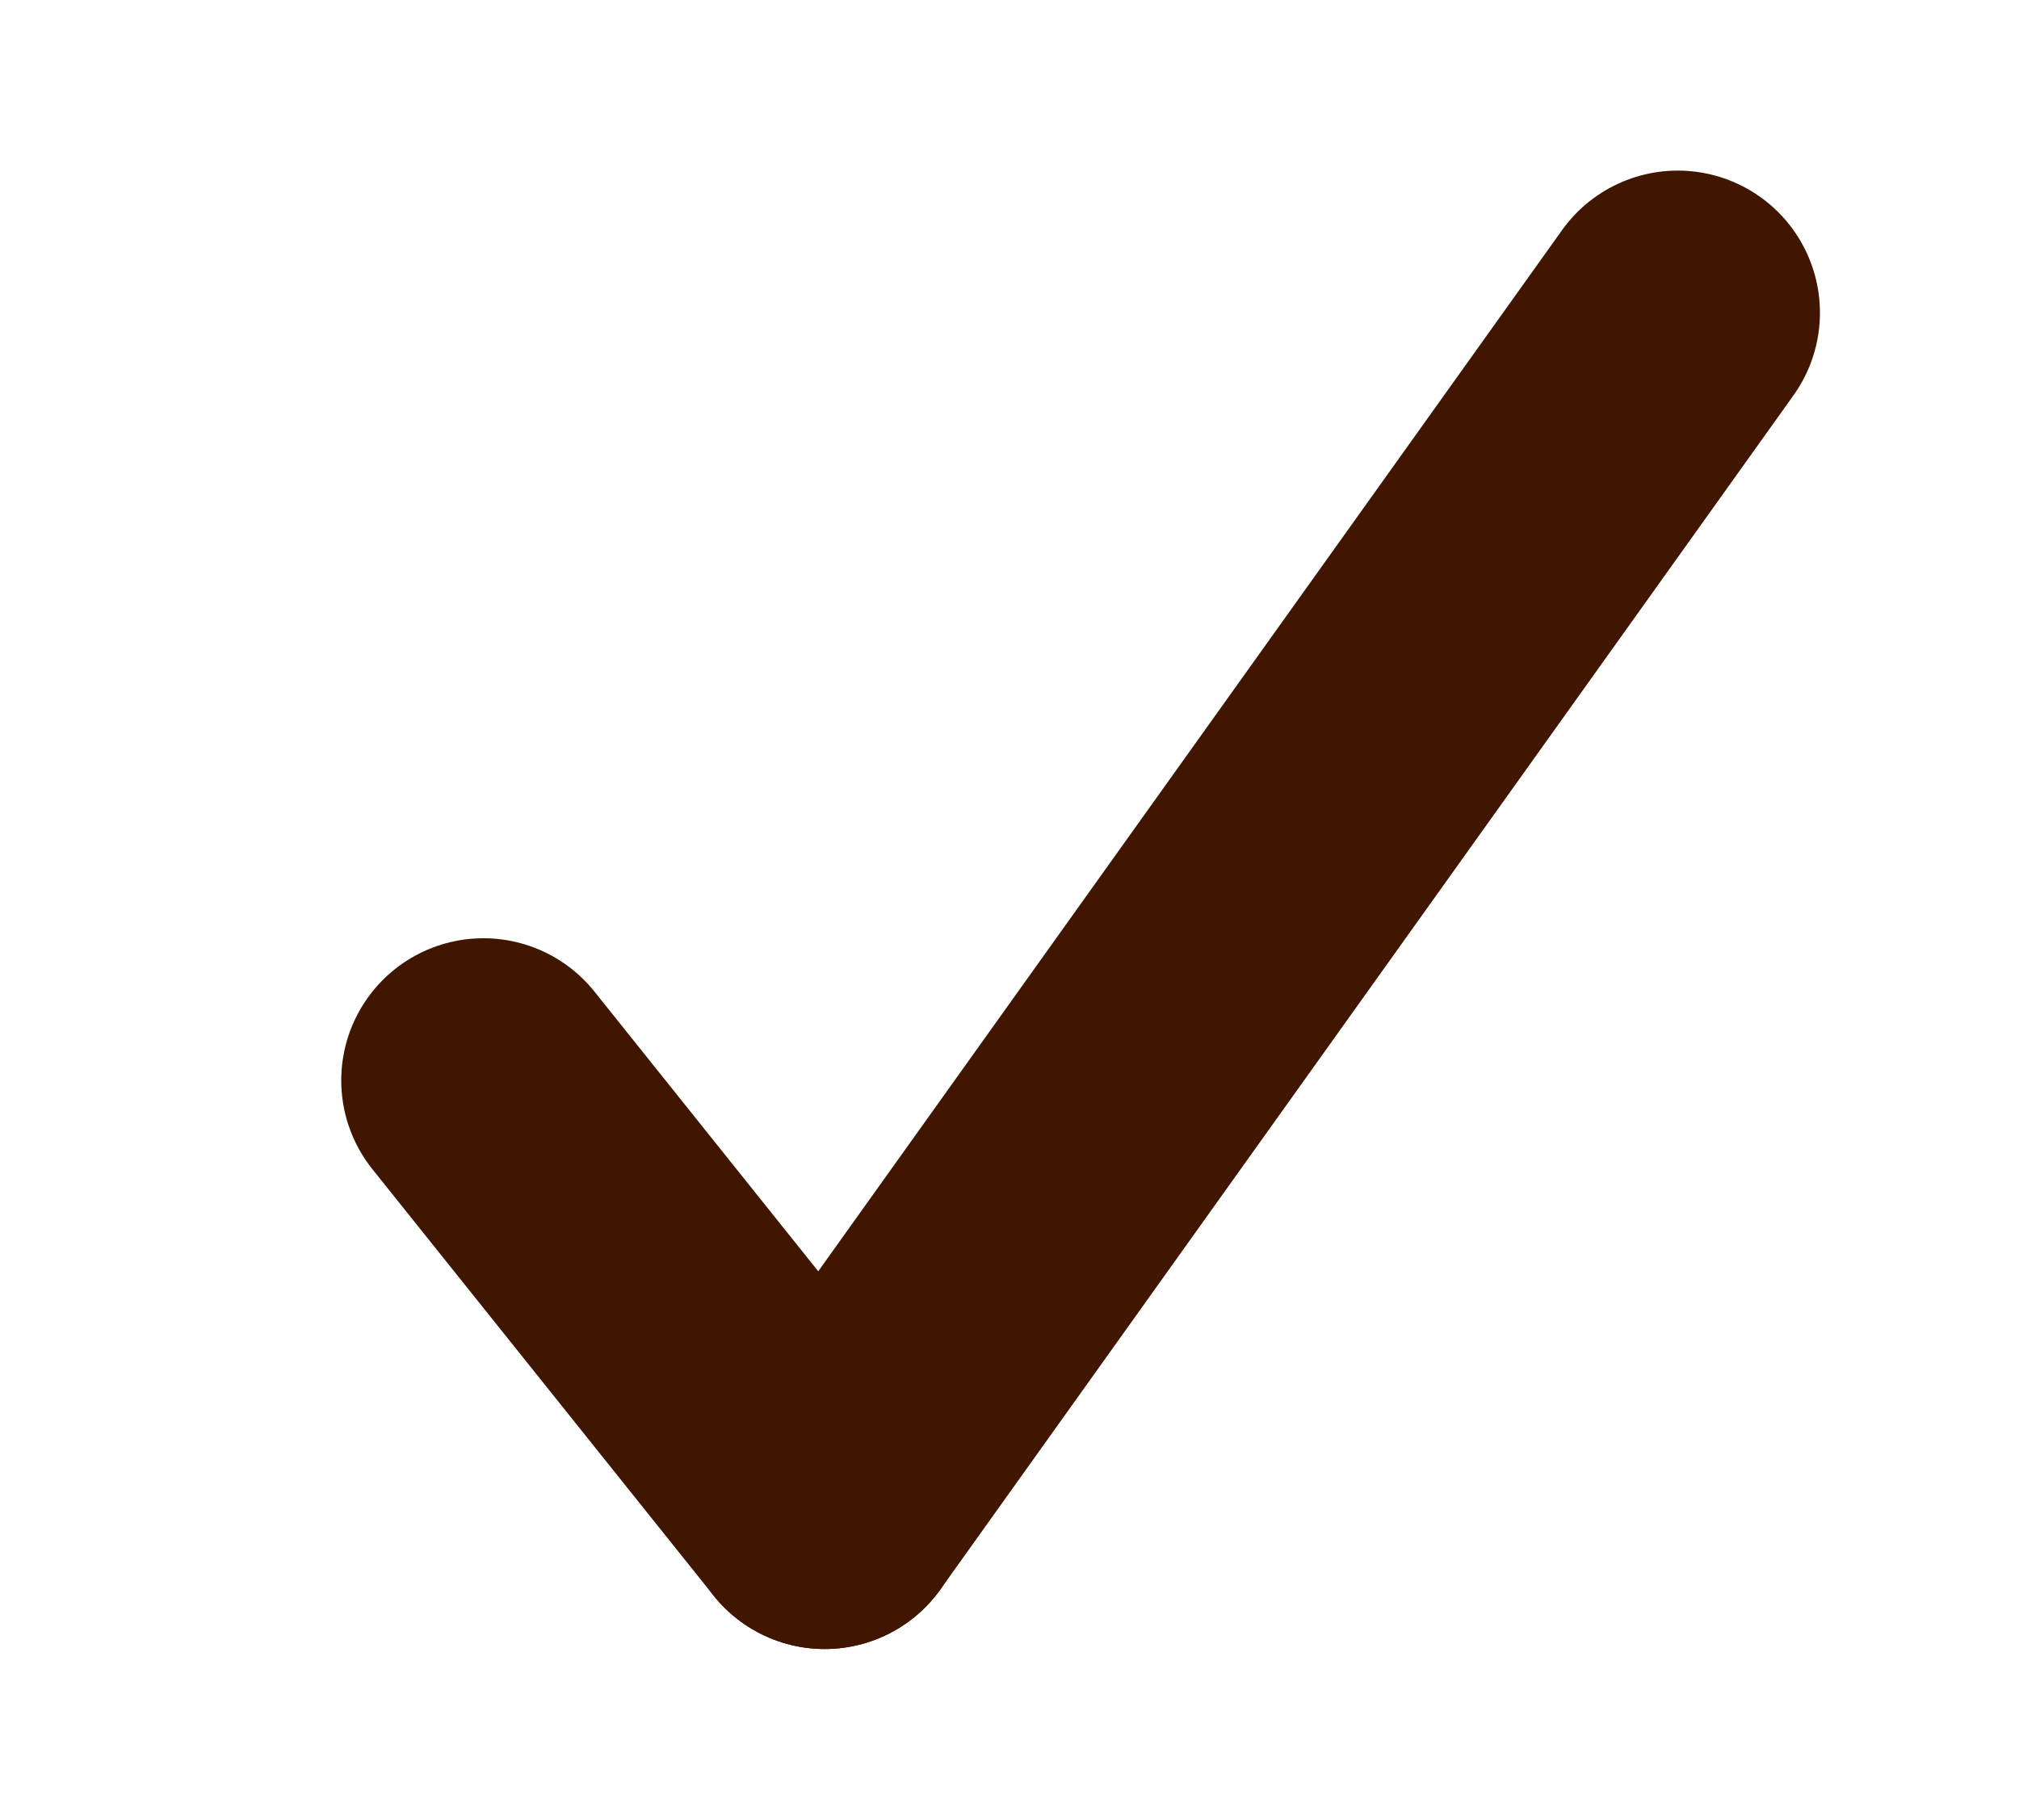 <svg xmlns="http://www.w3.org/2000/svg" xmlns:xlink="http://www.w3.org/1999/xlink" width="71" height="64" viewBox="0 0 71 64"><defs><style>.a{clip-path:url(#a);}.b{fill:none;stroke:#401600;stroke-linecap:round;stroke-width:10px;}</style><clipPath id="a"><rect width="71" height="64" transform="translate(0 0.295)"/></clipPath></defs><g class="a" transform="translate(0 -0.295)"><line class="b" y1="42" x2="30" transform="translate(29 11.295)"/><line class="b" x1="12" y1="15" transform="translate(17 38.295)"/></g></svg>